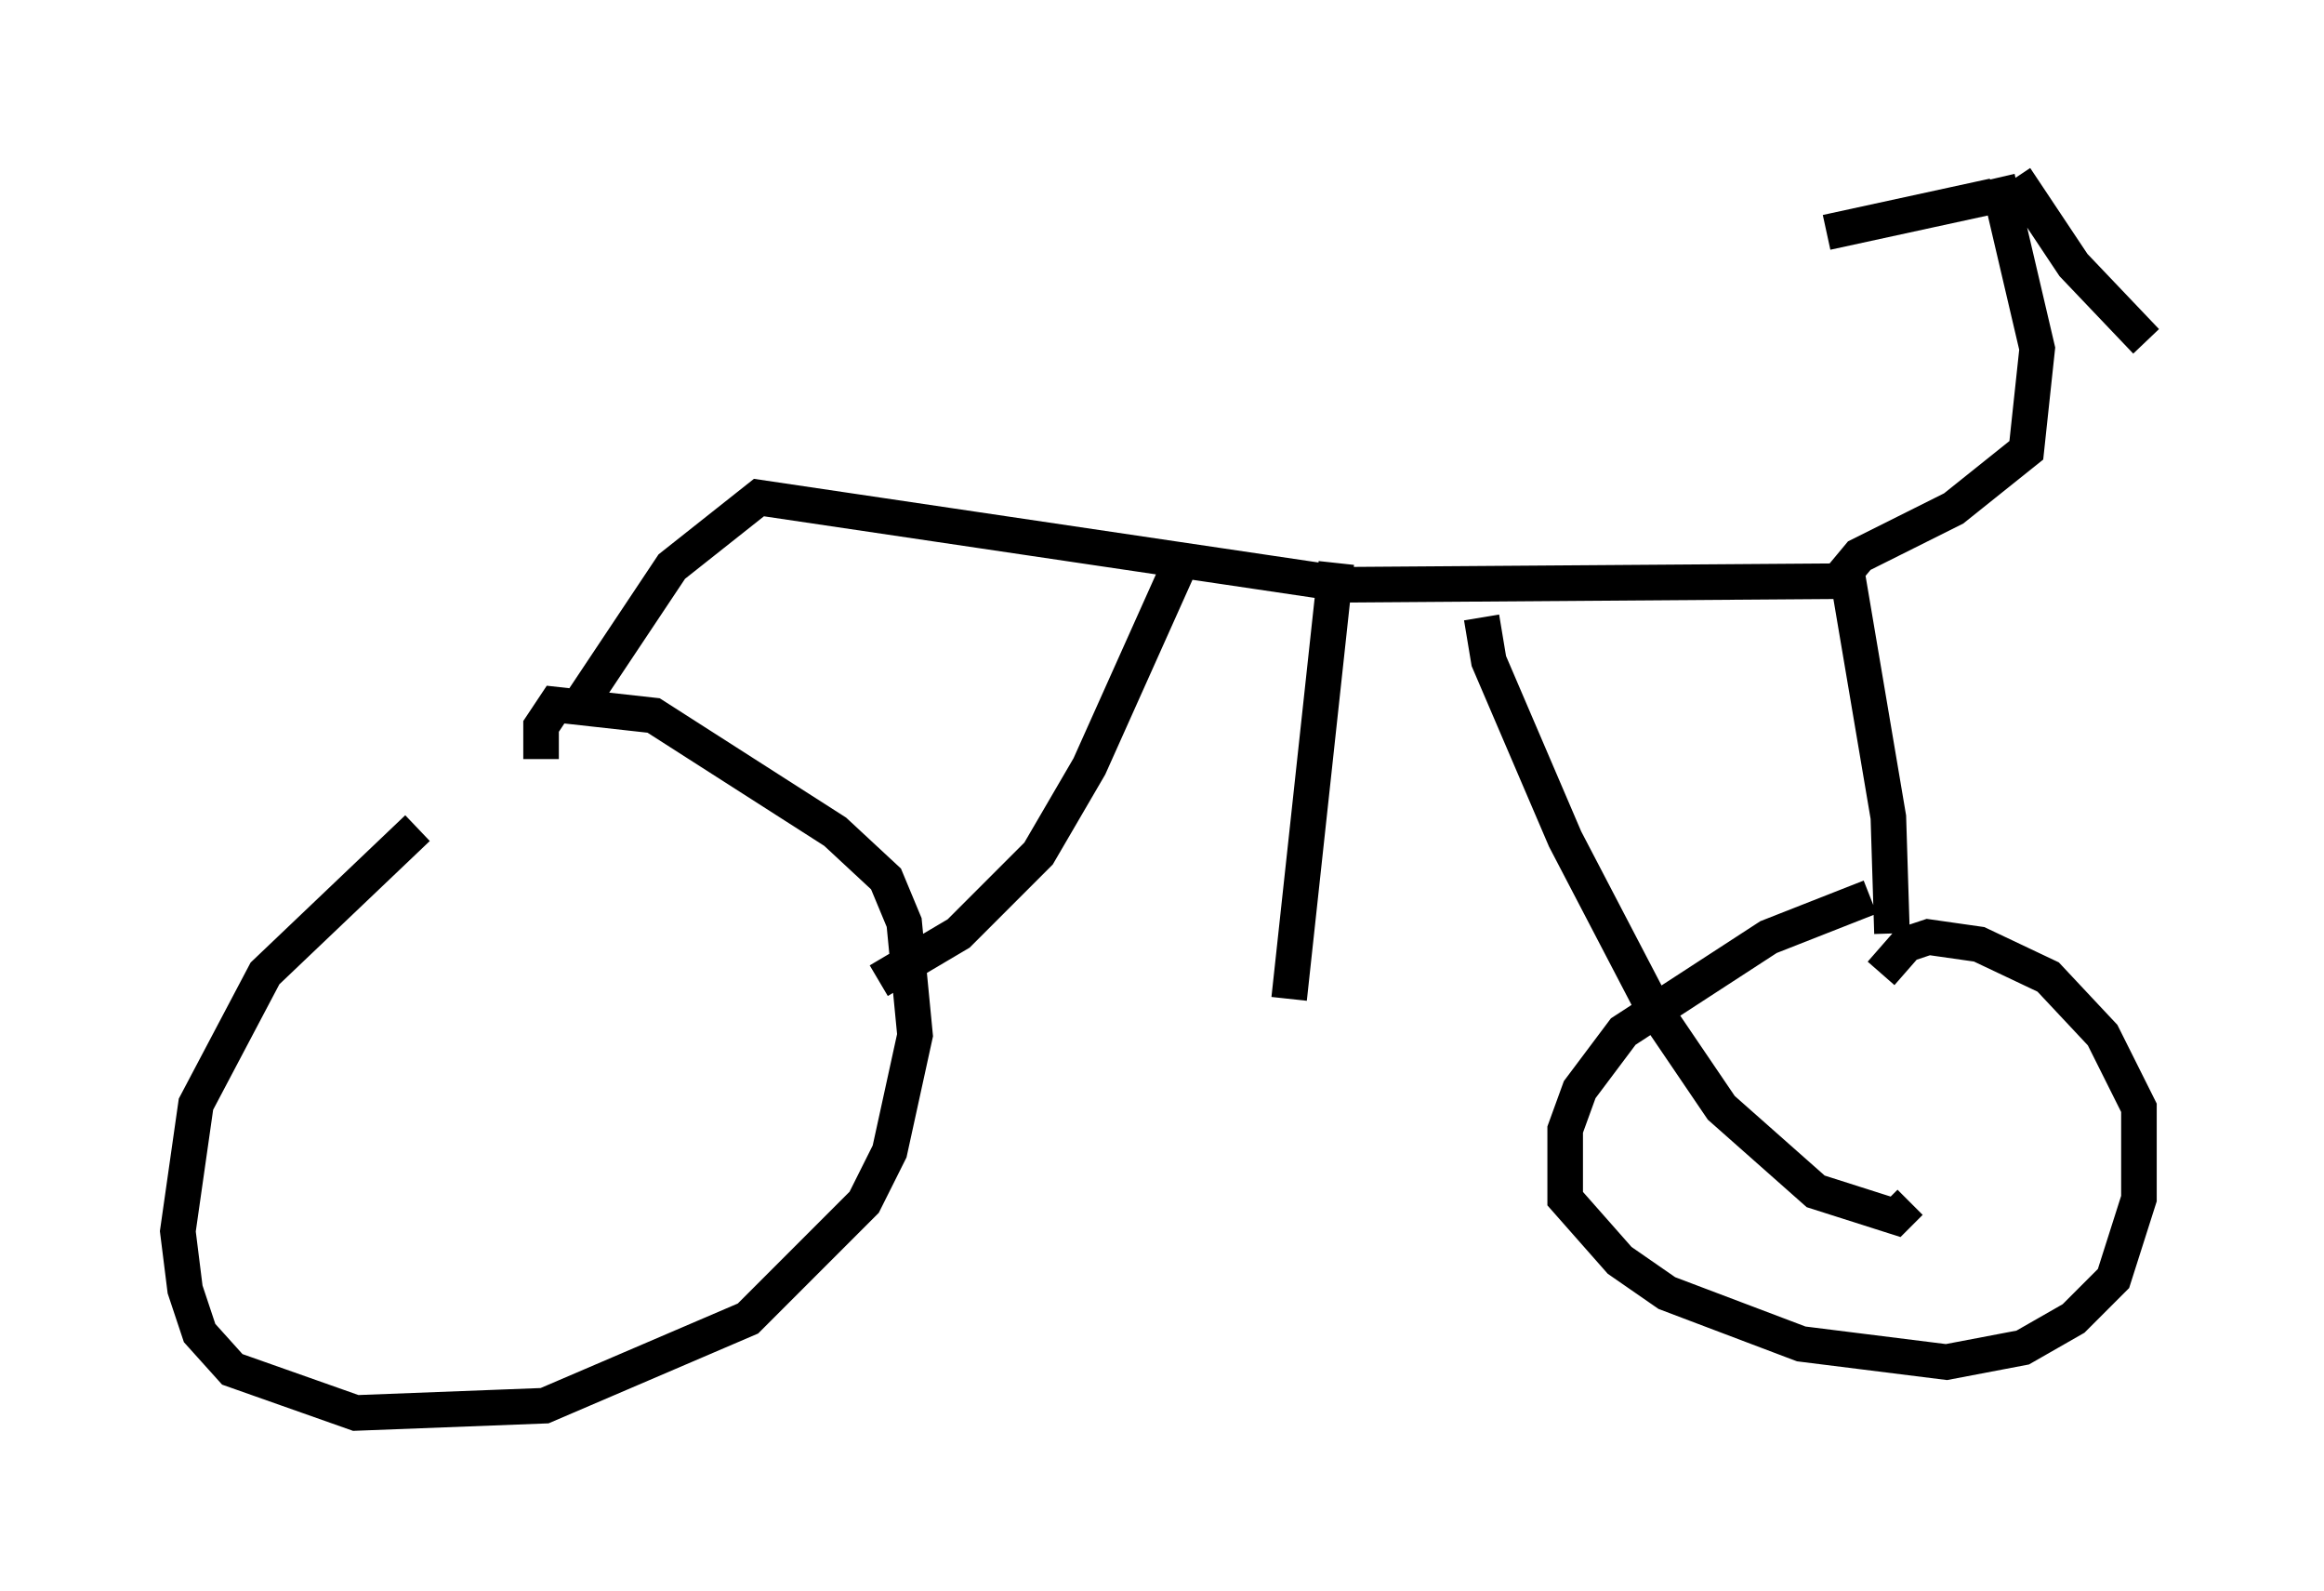 <?xml version="1.0" encoding="utf-8" ?>
<svg baseProfile="full" height="44.709" version="1.1" width="65.33" xmlns="http://www.w3.org/2000/svg" xmlns:ev="http://www.w3.org/2001/xml-events" xmlns:xlink="http://www.w3.org/1999/xlink"><defs /><rect fill="white" height="44.709" width="65.33" x="0" y="0" /><path d="M16.127, 20.721 m-4.39, 2.552 l-4.288, 4.083 -1.94, 3.675 l-0.51, 3.573 0.204, 1.633 l0.408, 1.225 0.919, 1.021 l3.471, 1.225 5.308, -0.204 l5.717, -2.45 3.267, -3.267 l0.715, -1.429 0.715, -3.267 l-0.306, -3.165 -0.51, -1.225 l-1.429, -1.327 -5.104, -3.267 l-2.756, -0.306 -0.408, 0.613 l0.0, 0.919 m1.021, -1.429 l2.654, -3.981 2.45, -1.94 l16.538, 2.45 14.088, -0.102 l1.123, 6.635 0.102, 3.267 m-0.613, -1.021 l-2.858, 1.123 -4.083, 2.654 l-1.225, 1.633 -0.408, 1.123 l0.0, 1.94 1.531, 1.735 l1.327, 0.919 3.777, 1.429 l4.083, 0.51 2.144, -0.408 l1.429, -0.817 1.123, -1.123 l0.715, -2.246 0.0, -2.552 l-1.021, -2.042 -1.531, -1.633 l-1.94, -0.919 -1.429, -0.204 l-0.613, 0.204 -0.715, 0.817 m-1.123, -11.127 l0.51, -0.613 2.654, -1.327 l2.042, -1.633 0.306, -2.858 l-1.123, -4.798 m-0.102, 0.51 l-4.696, 1.021 m5.308, -1.531 l1.633, 2.45 2.042, 2.144 m-27.052, 6.023 l-2.654, 5.921 -1.429, 2.45 l-2.246, 2.246 -2.246, 1.327 m16.946, -10.208 l0.204, 1.225 2.144, 5.002 l2.45, 4.696 1.94, 2.858 l2.654, 2.348 2.246, 0.715 l0.408, -0.408 m-16.129, -17.967 l-1.327, 12.25 " fill="none" stroke="black" stroke-width="1" /></svg>